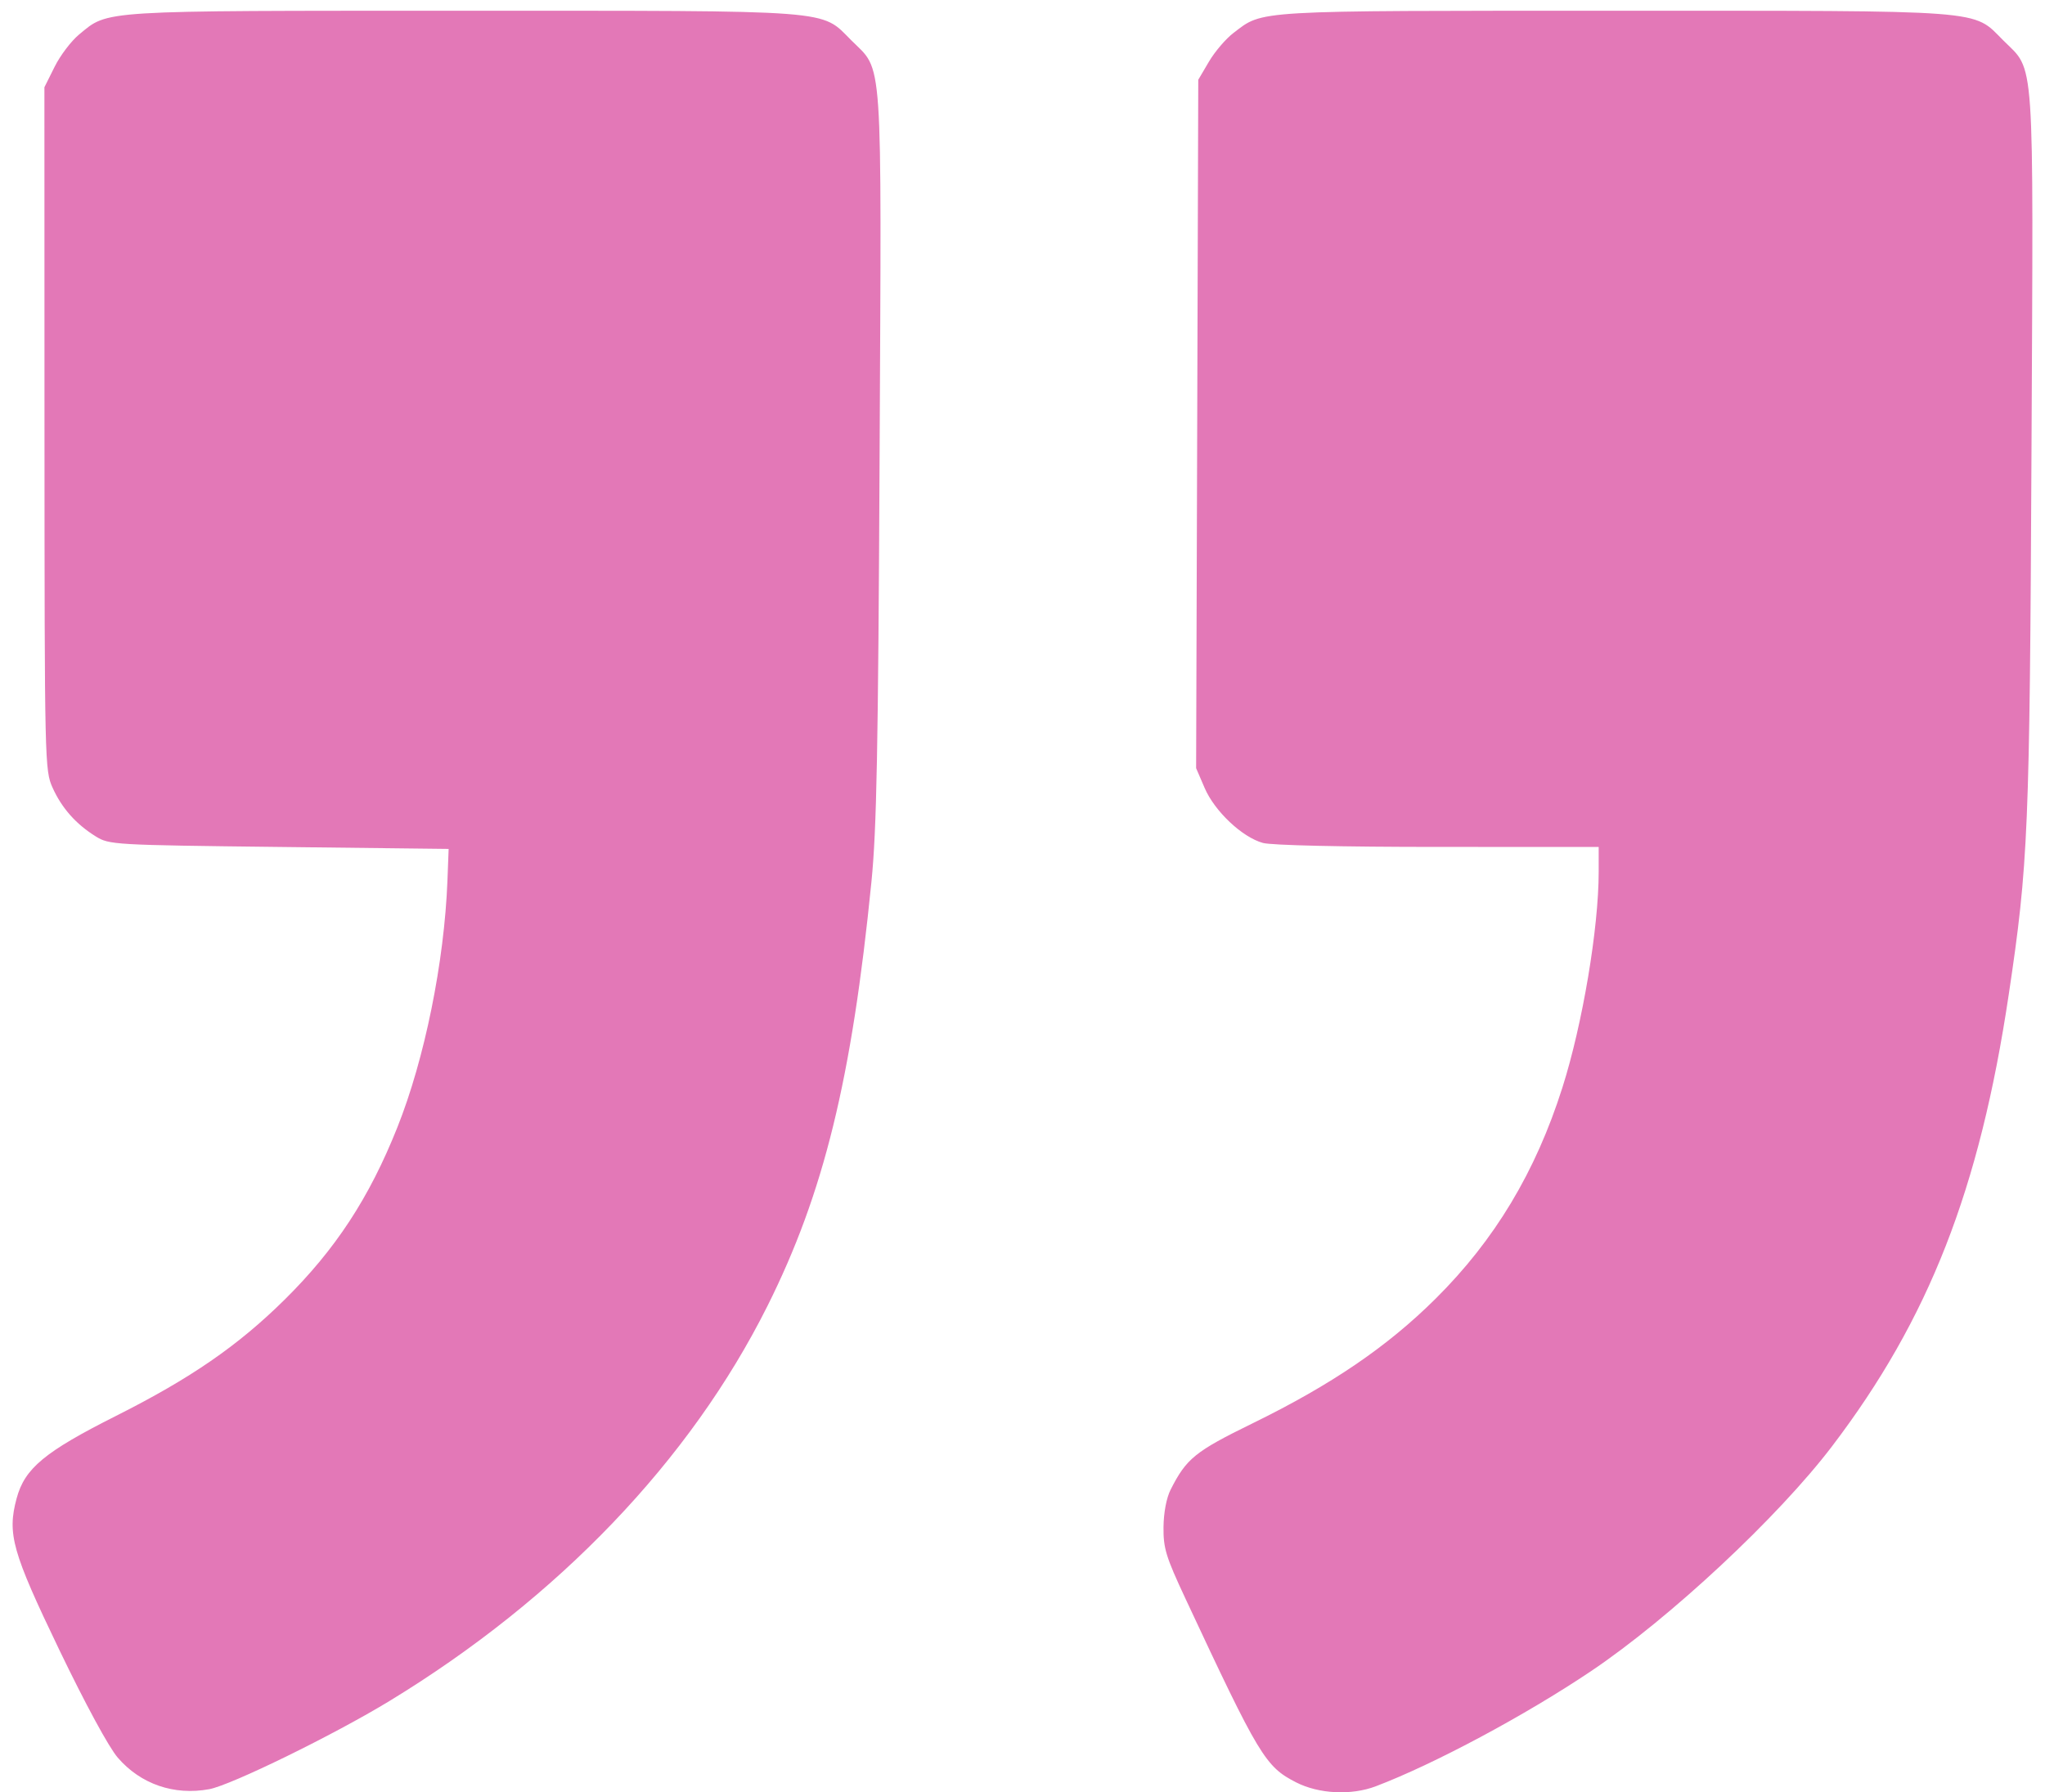 <svg width="81" height="71" viewBox="0 0 81 71" fill="none" xmlns="http://www.w3.org/2000/svg">
<path fill-rule="evenodd" clip-rule="evenodd" d="M54.493 70.762C56.804 69.884 60.41 67.954 63.019 66.201C66.141 64.102 70.43 60.1 72.566 57.292C76.402 52.249 78.409 47.12 79.562 39.41C80.338 34.226 80.393 32.91 80.465 17.862C80.541 1.858 80.61 2.863 79.342 1.595C78.118 0.371 78.842 0.426 63.938 0.426C49.544 0.426 50.047 0.397 48.858 1.304C48.554 1.535 48.116 2.048 47.884 2.443L47.462 3.16L47.42 16.796L47.377 30.431L47.715 31.216C48.111 32.137 49.199 33.164 50.021 33.392C50.358 33.486 53.165 33.55 56.954 33.55L63.322 33.551L63.322 34.534C63.322 36.771 62.684 40.567 61.885 43.082C60.824 46.426 59.204 49.123 56.858 51.451C54.944 53.351 52.728 54.86 49.613 56.384C47.335 57.499 46.993 57.775 46.367 59.011C46.201 59.339 46.091 59.922 46.085 60.499C46.077 61.334 46.181 61.673 46.951 63.32C49.879 69.587 50.119 69.985 51.342 70.609C52.239 71.067 53.527 71.129 54.493 70.762ZM8.288 70.877C9.154 70.717 13.226 68.724 15.431 67.381C22.12 63.307 27.341 57.849 30.397 51.737C32.631 47.268 33.738 42.754 34.517 34.928C34.724 32.848 34.784 29.738 34.84 18.02C34.917 1.84 34.987 2.865 33.717 1.595C32.493 0.371 33.217 0.426 18.322 0.426C3.803 0.426 4.312 0.395 3.131 1.368C2.822 1.623 2.386 2.197 2.164 2.644L1.759 3.456L1.762 16.98C1.766 30.248 1.772 30.517 2.084 31.207C2.45 32.016 3.008 32.645 3.79 33.132C4.324 33.465 4.492 33.475 11.054 33.551L17.77 33.629L17.723 34.879C17.599 38.108 16.82 41.95 15.737 44.664C14.624 47.456 13.291 49.491 11.269 51.489C9.428 53.308 7.548 54.604 4.598 56.088C1.77 57.511 0.979 58.167 0.659 59.355C0.28 60.763 0.48 61.471 2.344 65.348C3.385 67.511 4.309 69.215 4.665 69.628C5.57 70.677 6.894 71.134 8.288 70.877Z" fill="#E378B7"/>
</svg>
